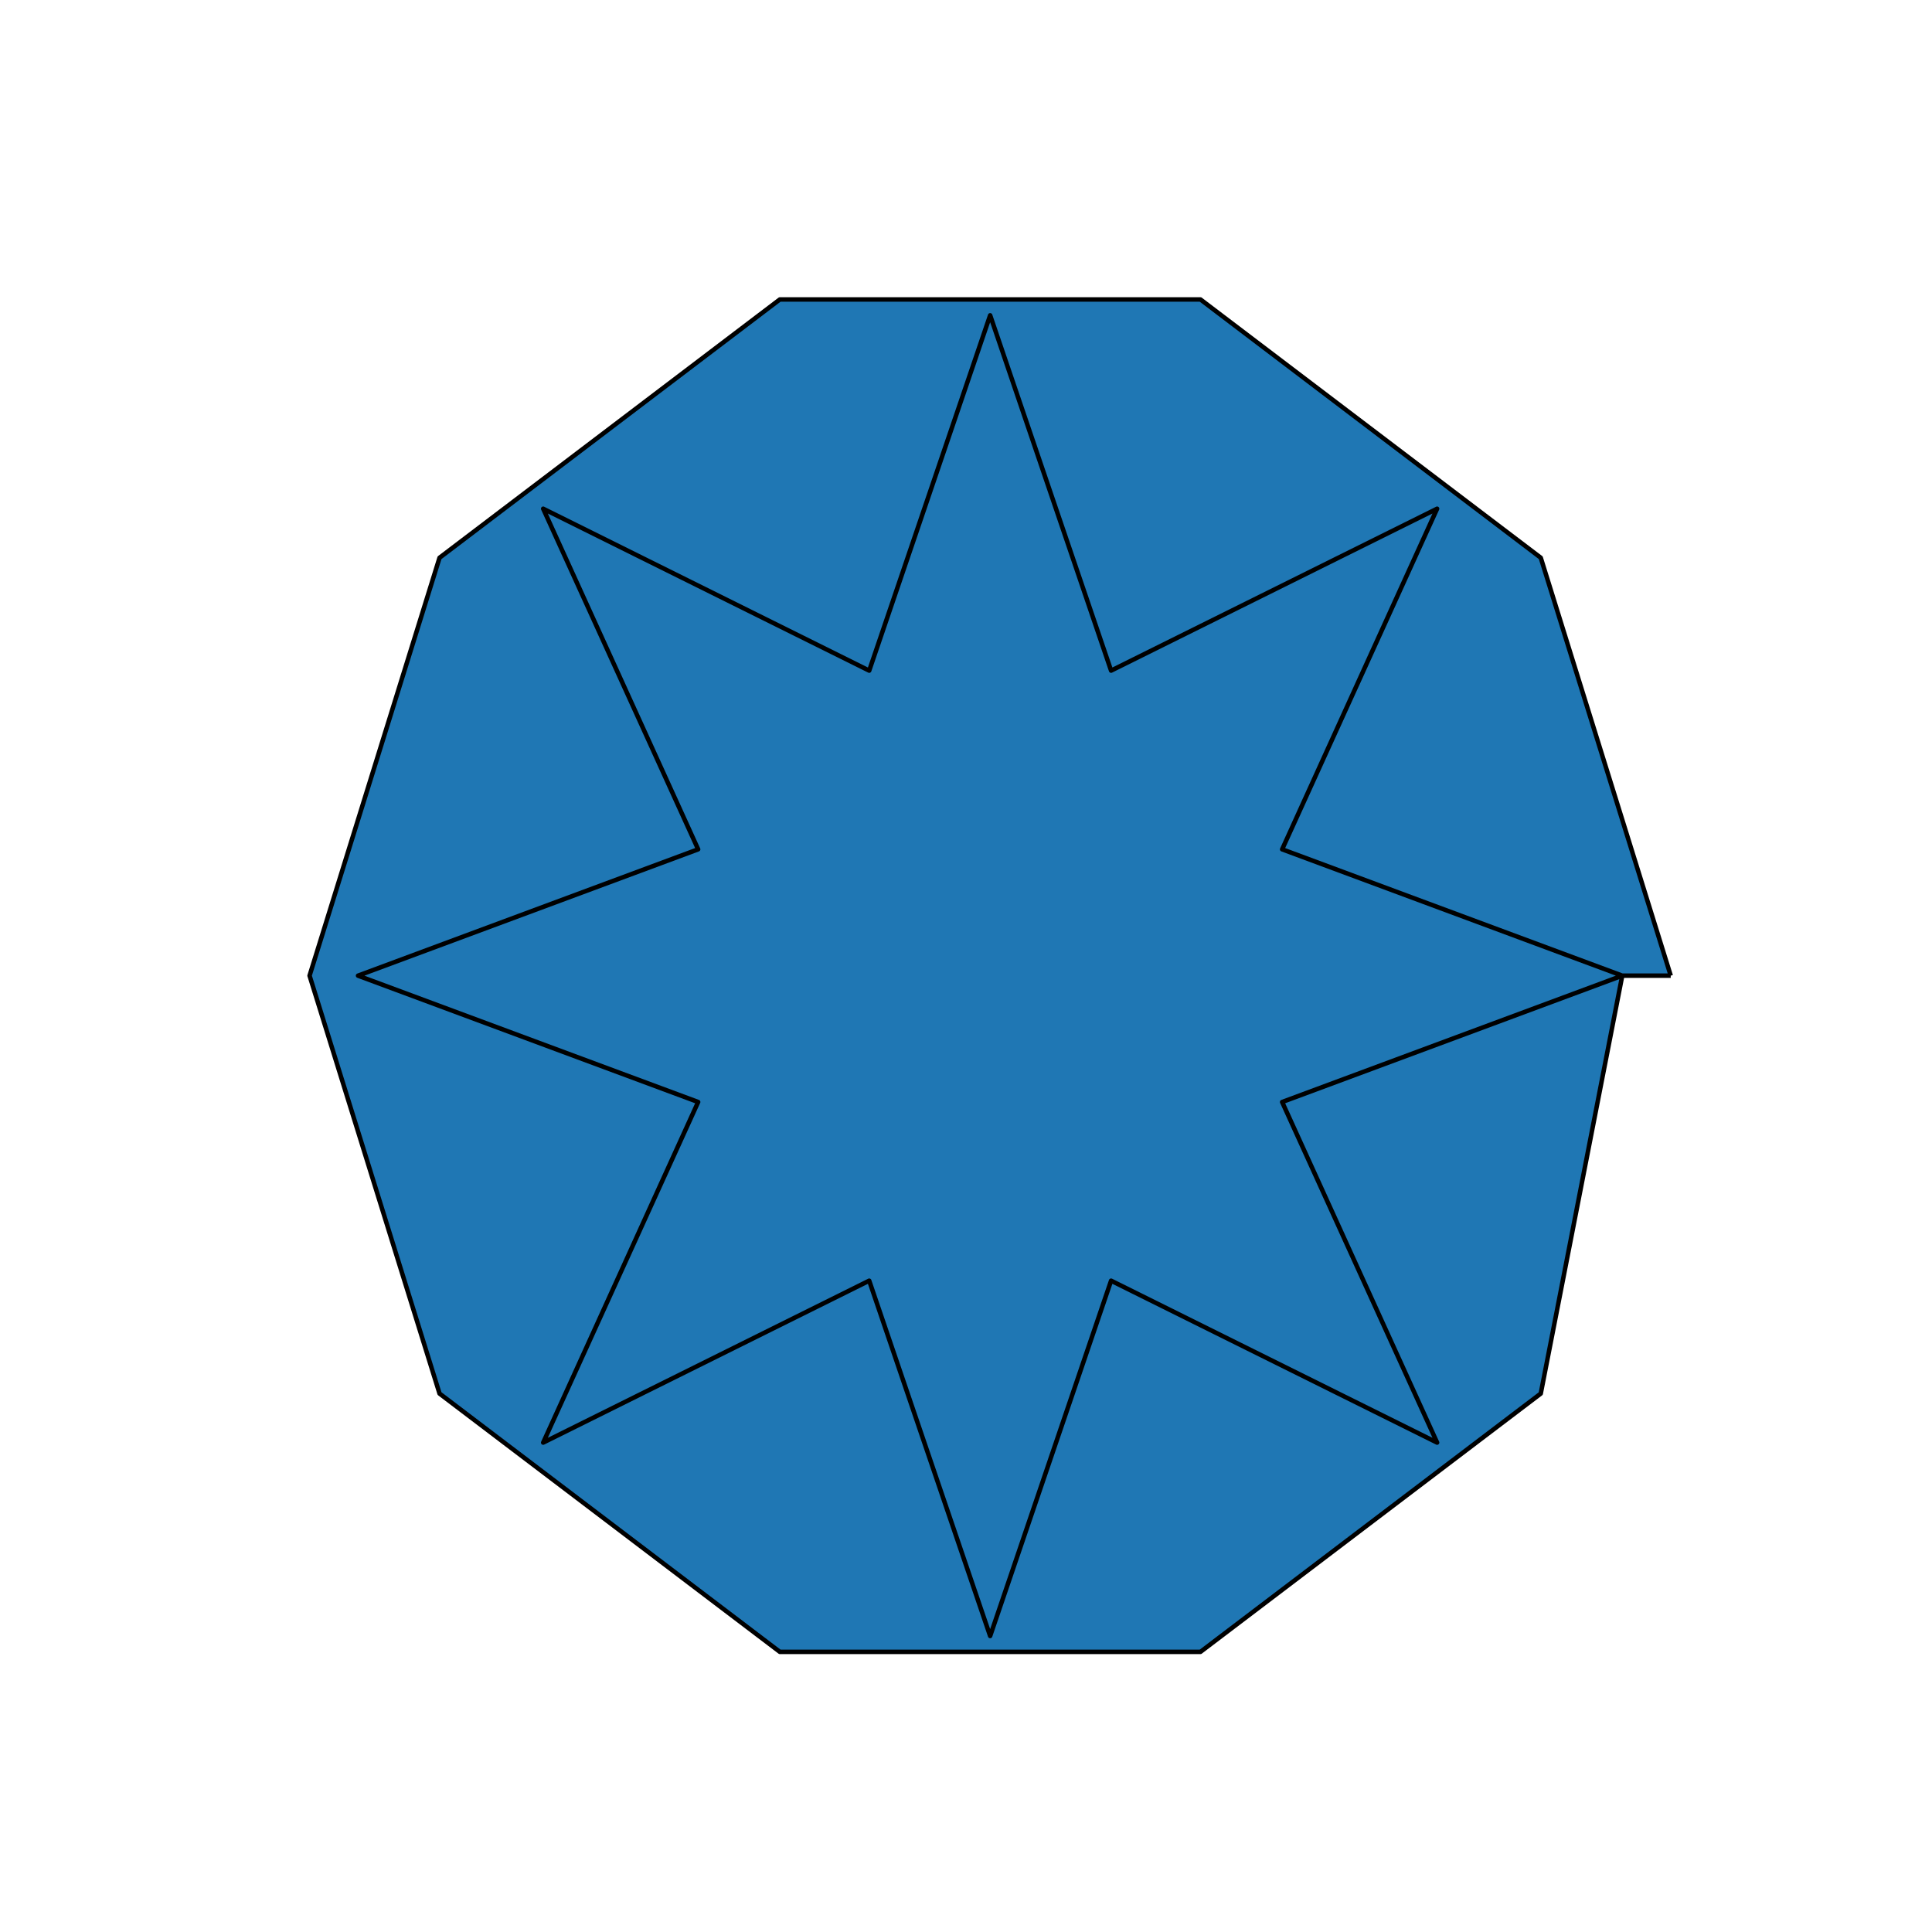 <?xml version="1.0" encoding="utf-8" standalone="no"?>
<!DOCTYPE svg PUBLIC "-//W3C//DTD SVG 1.1//EN"
  "http://www.w3.org/Graphics/SVG/1.1/DTD/svg11.dtd">
<svg xmlns:xlink="http://www.w3.org/1999/xlink" width="432pt" height="432pt" viewBox="0 0 432 432" xmlns="http://www.w3.org/2000/svg" version="1.1">
 <defs>
  <style type="text/css">*{stroke-linejoin: round; stroke-linecap: butt}</style>
 </defs>
 <g id="figure_1">
  <g id="patch_1">
   <path d="M 0 432 
L 432 432 
L 432 0 
L 0 0 
z
" style="fill: #ffffff"/>
  </g>
  <g id="axes_1">
   <g id="patch_2">
    <path d="M 373.582 218.16 
L 344.518 124.713 
L 268.427 66.96 
L 174.373 66.96 
L 98.282 124.713 
L 69.218 218.16 
L 98.282 311.607 
L 174.373 369.36 
L 268.427 369.36 
L 344.518 311.607 
L 362.74 218.16 
L 286.69 189.908 
L 321.342 113.753 
L 248.444 149.953 
L 221.4 70.506 
L 194.356 149.953 
L 121.458 113.753 
L 156.11 189.908 
L 80.06 218.16 
L 156.11 246.412 
L 121.458 322.567 
L 194.356 286.367 
L 221.4 365.814 
L 248.444 286.367 
L 321.342 322.567 
L 286.69 246.412 
L 362.74 218.16 
L 373.582 218.16 
" clip-path="url(#pab8e8cd418)" style="fill: #1f77b4; stroke: #000000; stroke-linejoin: miter"/>
   </g>
  </g>
 </g>
 <defs>
  <clipPath id="pab8e8cd418">
   <rect x="54" y="51.84" width="334.8" height="332.64"/>
  </clipPath>
 </defs>
</svg>
